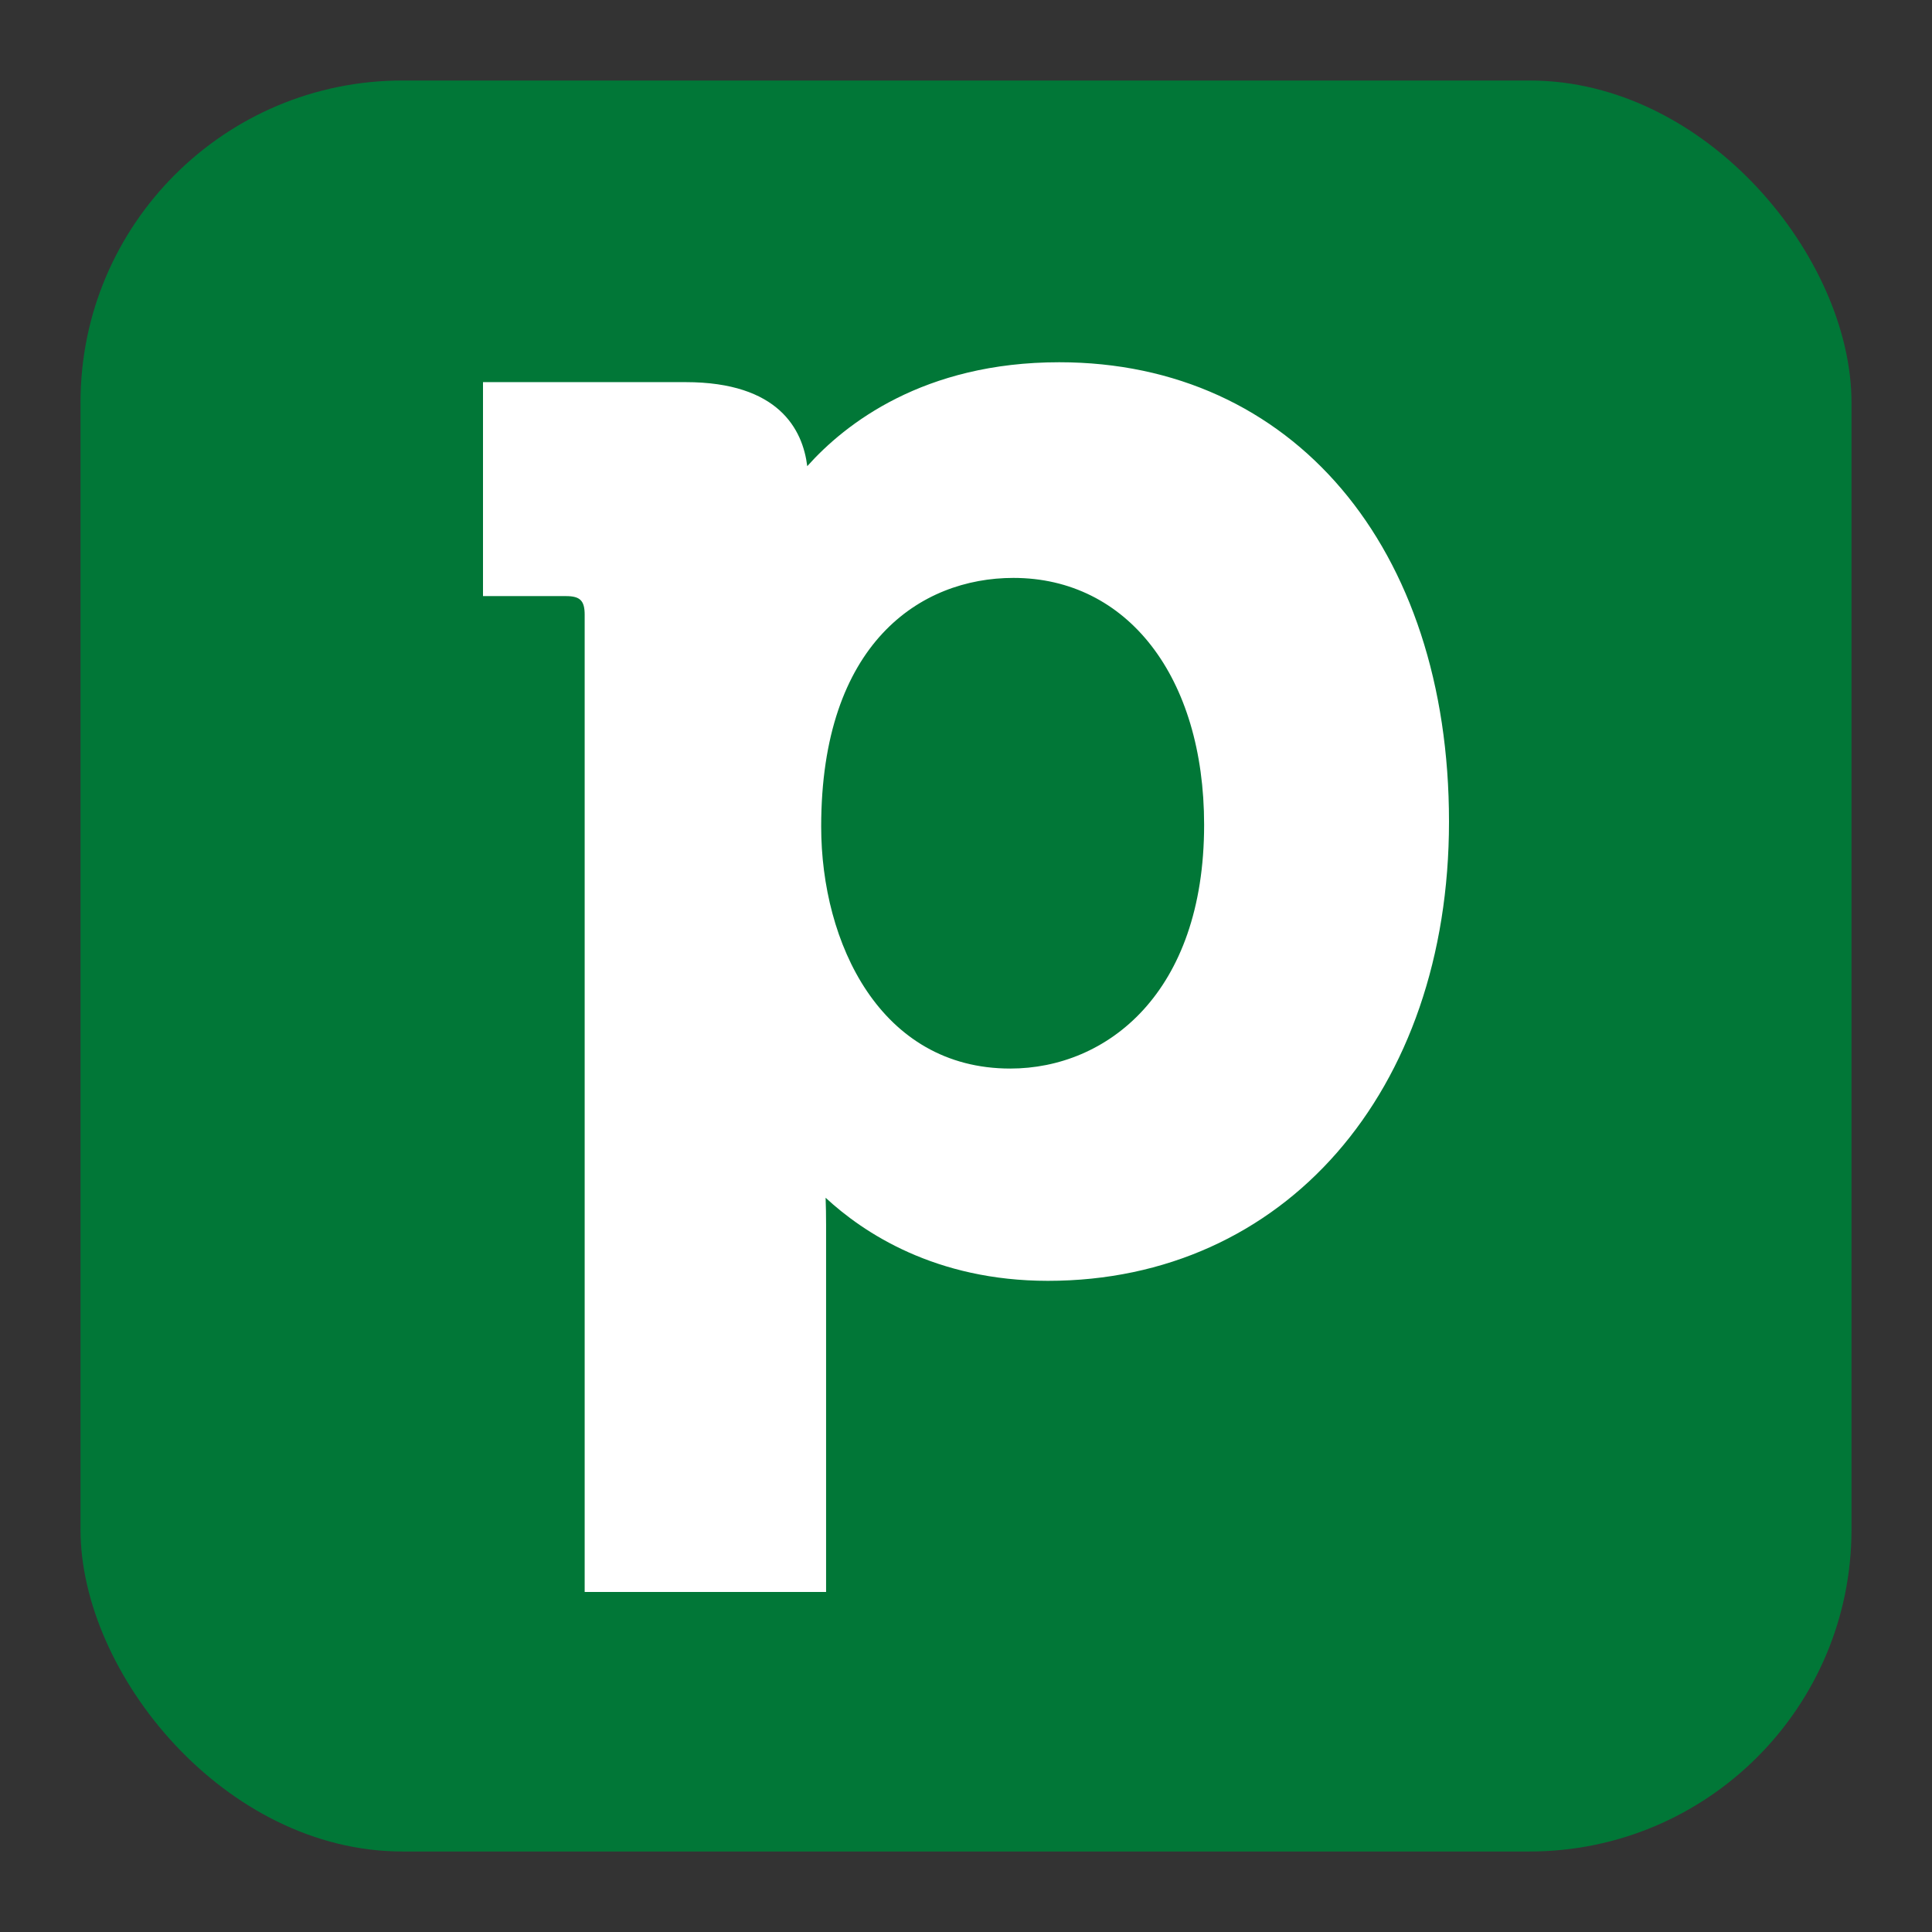 <svg width="24" height="24" viewBox="0 0 24 24" fill="none" xmlns="http://www.w3.org/2000/svg">
<rect x="0" y="0" width="24" height="24" fill="#333333" stroke="none"/>
<rect x="1" y="1" width="22" height="22" rx="4" fill="#017737"/>
<path d="M10.201 10.268C10.201 11.714 10.935 13.274 12.55 13.274C13.747 13.274 14.958 12.339 14.958 10.246C14.958 8.411 14.006 7.179 12.589 7.179C11.435 7.179 10.201 7.99 10.201 10.268ZM13.158 4.5C16.053 4.5 18 6.793 18 10.206C18 13.566 15.949 15.911 13.018 15.911C11.62 15.911 10.725 15.313 10.256 14.879C10.26 14.982 10.262 15.097 10.262 15.22V19.776H7.263V7.637C7.263 7.461 7.206 7.405 7.031 7.405H6V4.747H8.517C9.675 4.747 9.972 5.337 10.028 5.791C10.499 5.264 11.474 4.5 13.158 4.5Z" fill="white"/>
</svg>
